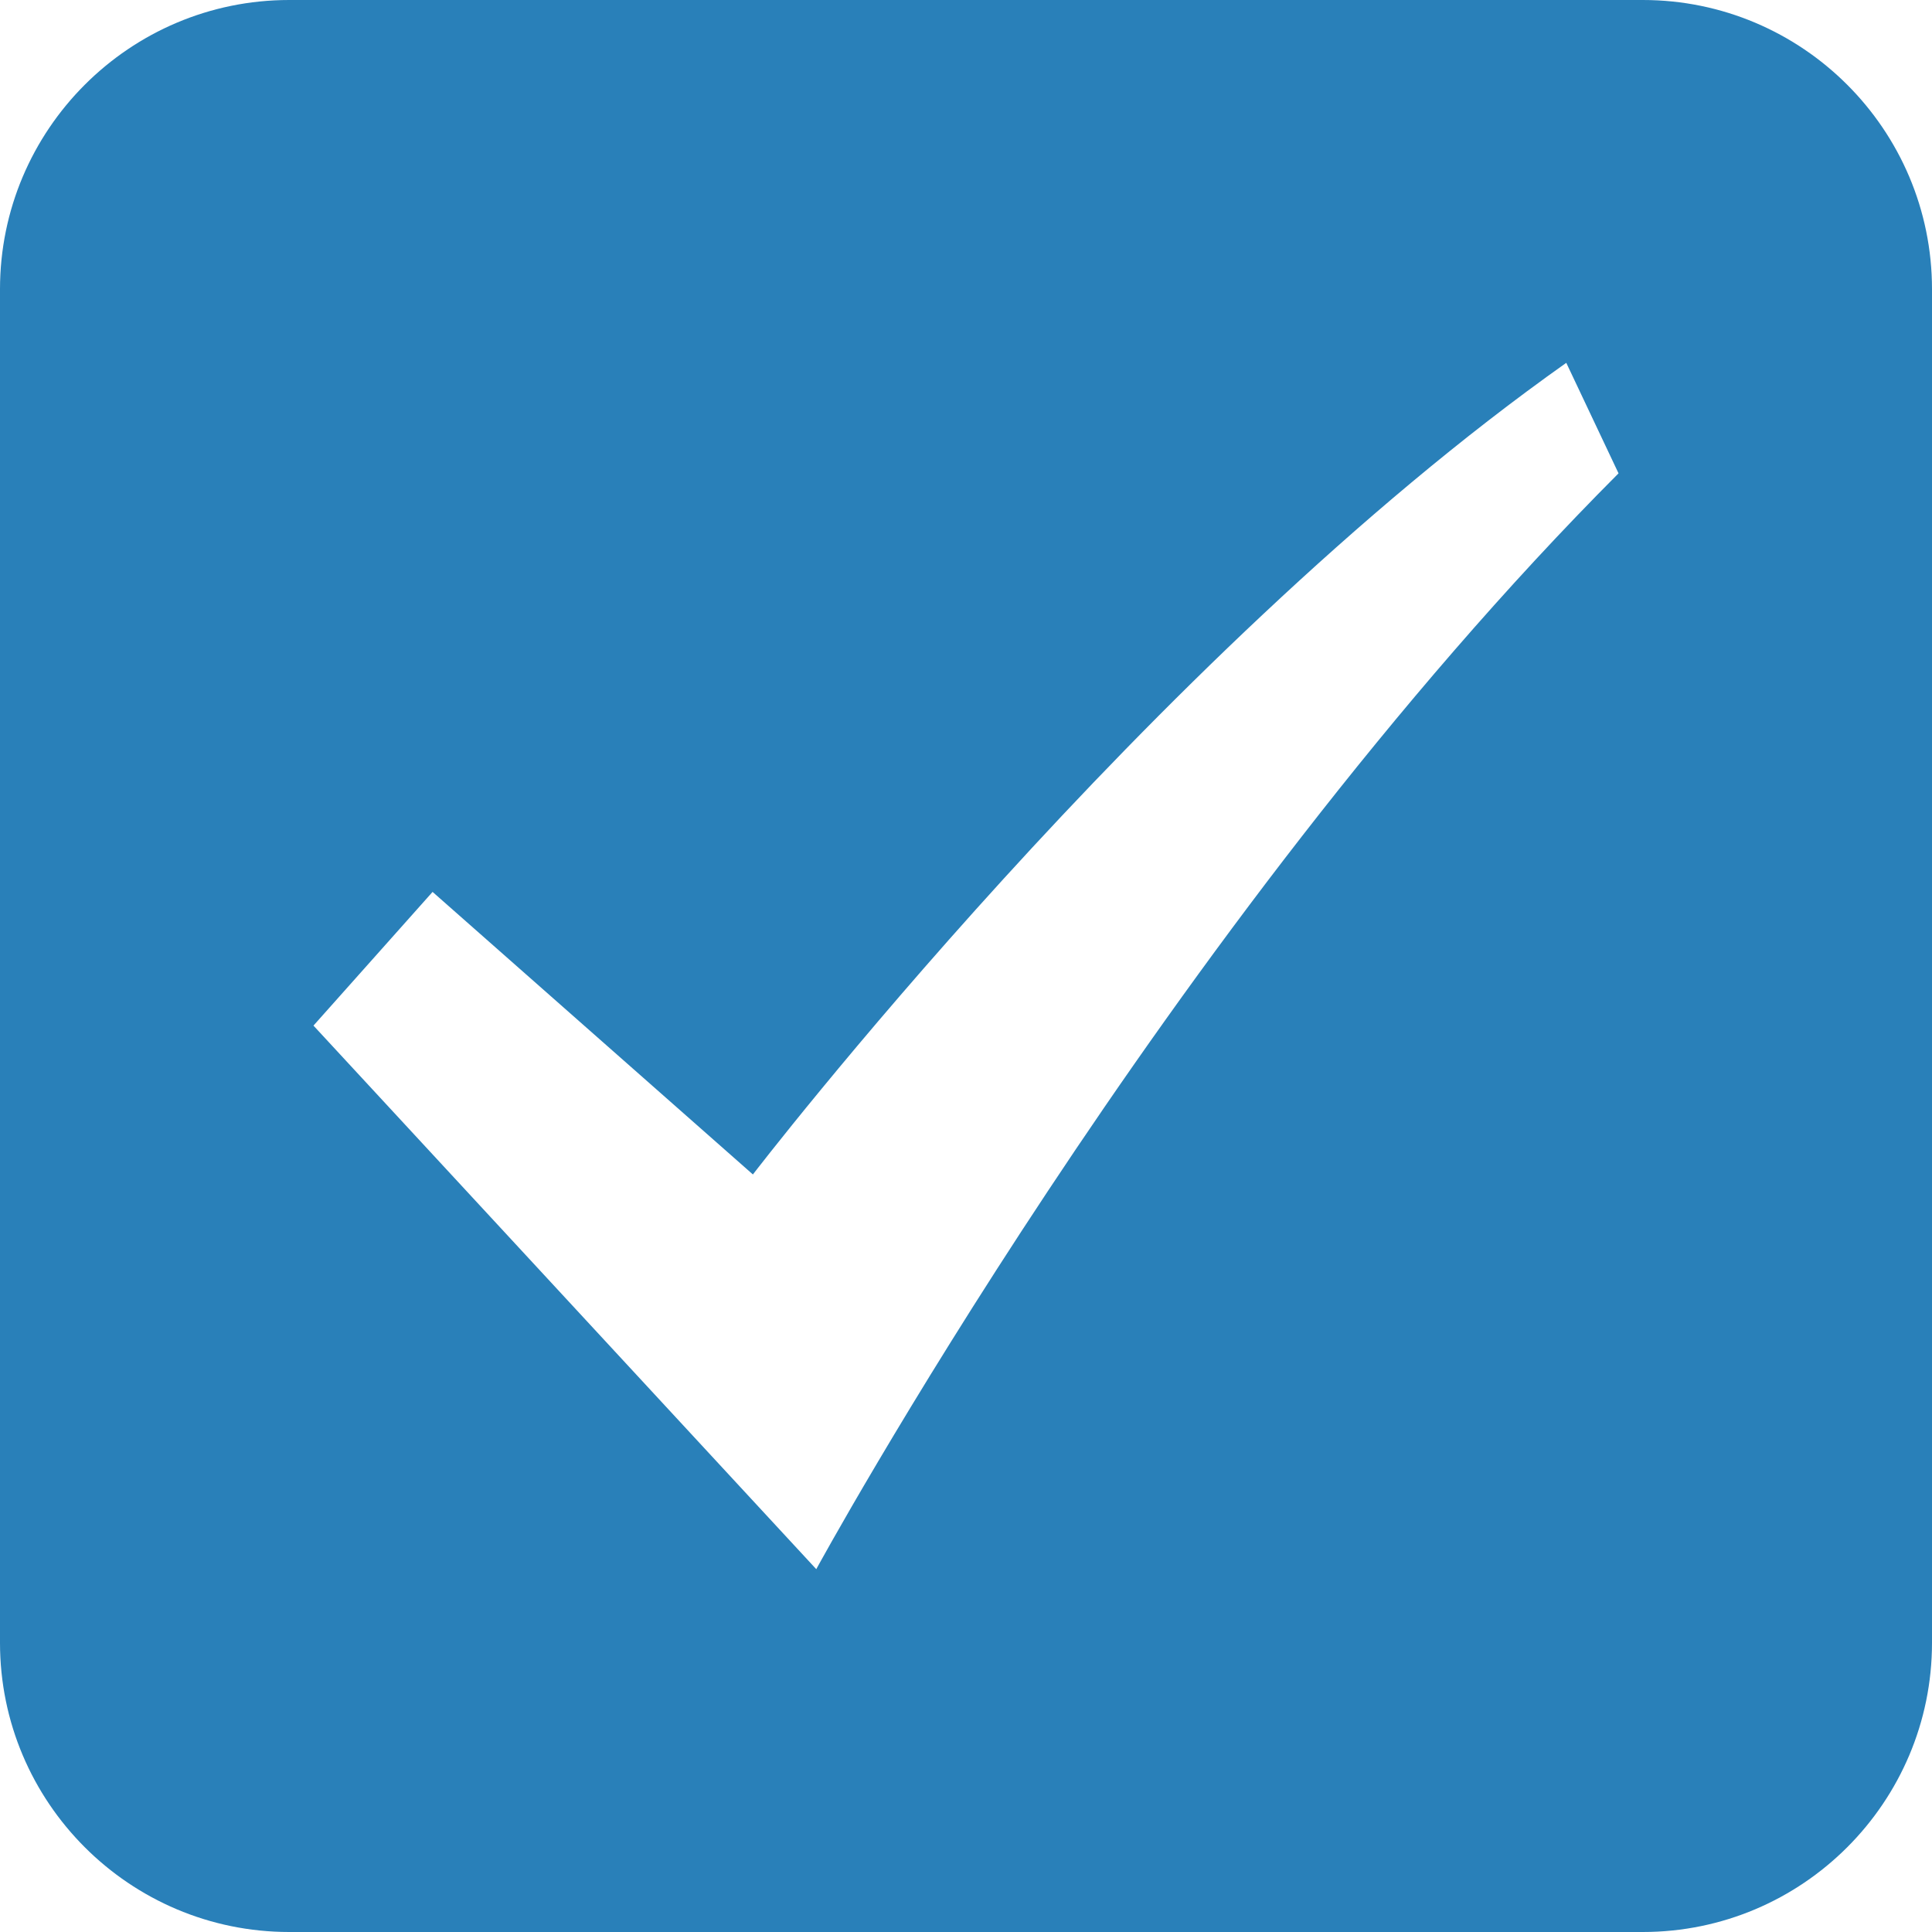<?xml version="1.0" encoding="UTF-8" standalone="no"?>
<svg width="20px" height="20px" viewBox="0 0 20 20" version="1.1" xmlns="http://www.w3.org/2000/svg" xmlns:xlink="http://www.w3.org/1999/xlink" xmlns:sketch="http://www.bohemiancoding.com/sketch/ns">
    <!-- Generator: Sketch 3.2 (9961) - http://www.bohemiancoding.com/sketch -->
    <title>checkbox</title>
    <desc>Created with Sketch.</desc>
    <defs></defs>
    <g id="Page-1" stroke="none" stroke-width="1" fill="none" fill-rule="evenodd" sketch:type="MSPage">
        <g id="UI-TOOLKIT" sketch:type="MSArtboardGroup" transform="translate(-2443, -416)" fill="#2980B9">
            <g id="LEFT-MENU-HOVER" sketch:type="MSLayerGroup" transform="translate(2418, 113)">
                <g id="ICONS" transform="translate(21, 22)" sketch:type="MSShapeGroup">
                    <path d="M6.994,281 C5.341,281 4,282.343 4,283.994 L4,298.006 C4,299.659 5.343,301 6.994,301 L21.006,301 C22.659,301 24,299.657 24,298.006 L24,283.994 C24,282.341 22.657,281 21.006,281 L6.994,281 Z M7.245,291.617 L8.478,290.233 L11.794,293.158 C11.794,293.158 15.896,287.81 20.214,284.756 C20.575,285.519 20.214,284.756 20.755,285.9 C16.072,290.592 12.45,297.244 12.45,297.244 L7.245,291.617 Z" id="checkbox"></path>
                </g>
            </g>
        </g>
    </g>
</svg>